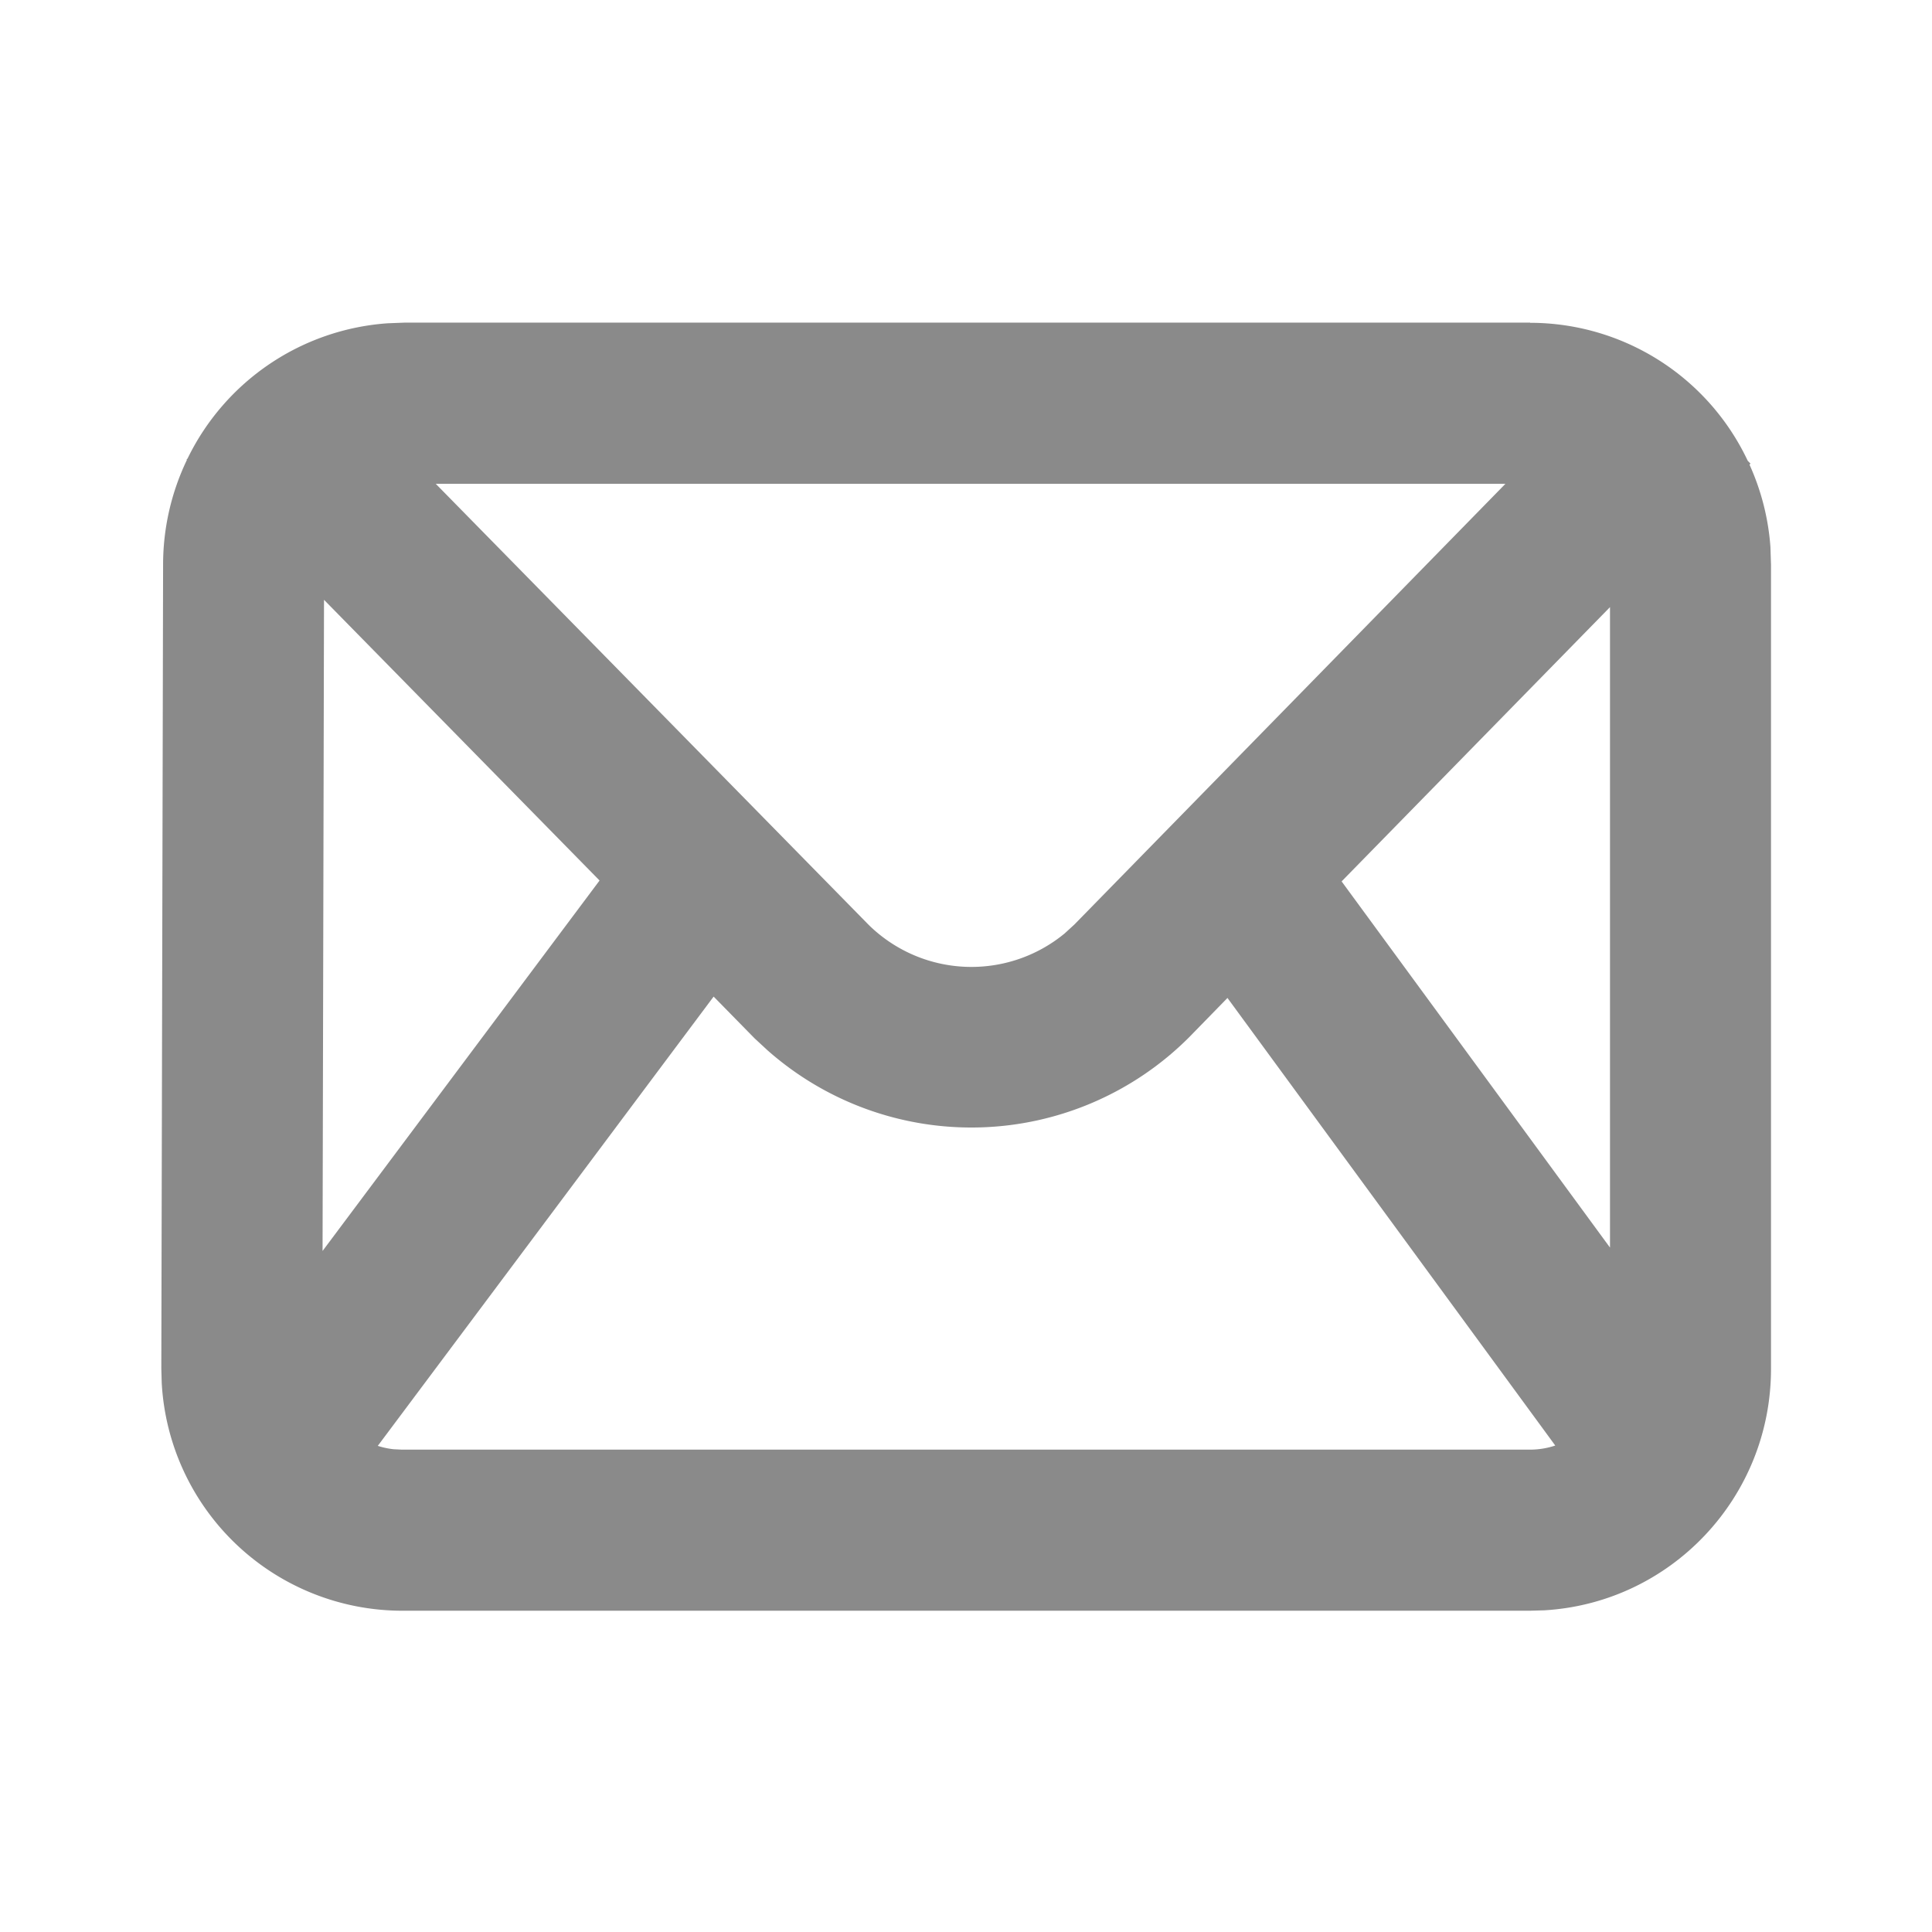 <?xml version="1.0" standalone="no" ?>
<!DOCTYPE svg PUBLIC "-//W3C//DTD SVG 1.1//EN" "http://www.w3.org/Graphics/SVG/1.1/DTD/svg11.dtd">
<svg t="1734344314357" class="icon" viewBox="0 0 1024 1024" version="1.1" xmlns="http://www.w3.org/2000/svg" p-id="38079" xmlns:xlink="http://www.w3.org/1999/xlink" width="256" height="256"><path d="M811.008 171.093a127.573 127.573 0 0 1 115.328 73.131l1.451 1.493-0.512 0.555a128 128 0 0 1 11.093 43.691l0.299 9.387v426.155c0 68.267-53.12 124.117-120.277 128l-7.509 0.213H213.12a127.744 127.744 0 0 1-127.403-120.747L85.504 725.333l0.939-426.155a128.427 128.427 0 0 1 12.629-55.424l-0.213-0.171 0.555-0.555a127.872 127.872 0 0 1 106.027-71.68l8.832-0.341h596.736zM378.24 528.213l-178.005 238.123a41.813 41.813 0 0 0 8.448 1.792l4.437 0.213h597.76c4.693 0 9.216-0.768 13.44-2.176l-173.739-237.227-20.48 20.992a163.115 163.115 0 0 1-223.317 6.741l-6.827-6.315-21.717-22.144zM171.733 317.867l-0.768 345.173 146.816-196.352L171.691 317.867z m681.557 3.968l-142.208 145.323L853.333 661.248V321.792zM797.909 256.427H230.955l229.376 233.685a77.653 77.653 0 0 0 103.979 4.608l5.12-4.693 228.48-233.6z" fill="#8a8a8a" p-id="38080"></path></svg>